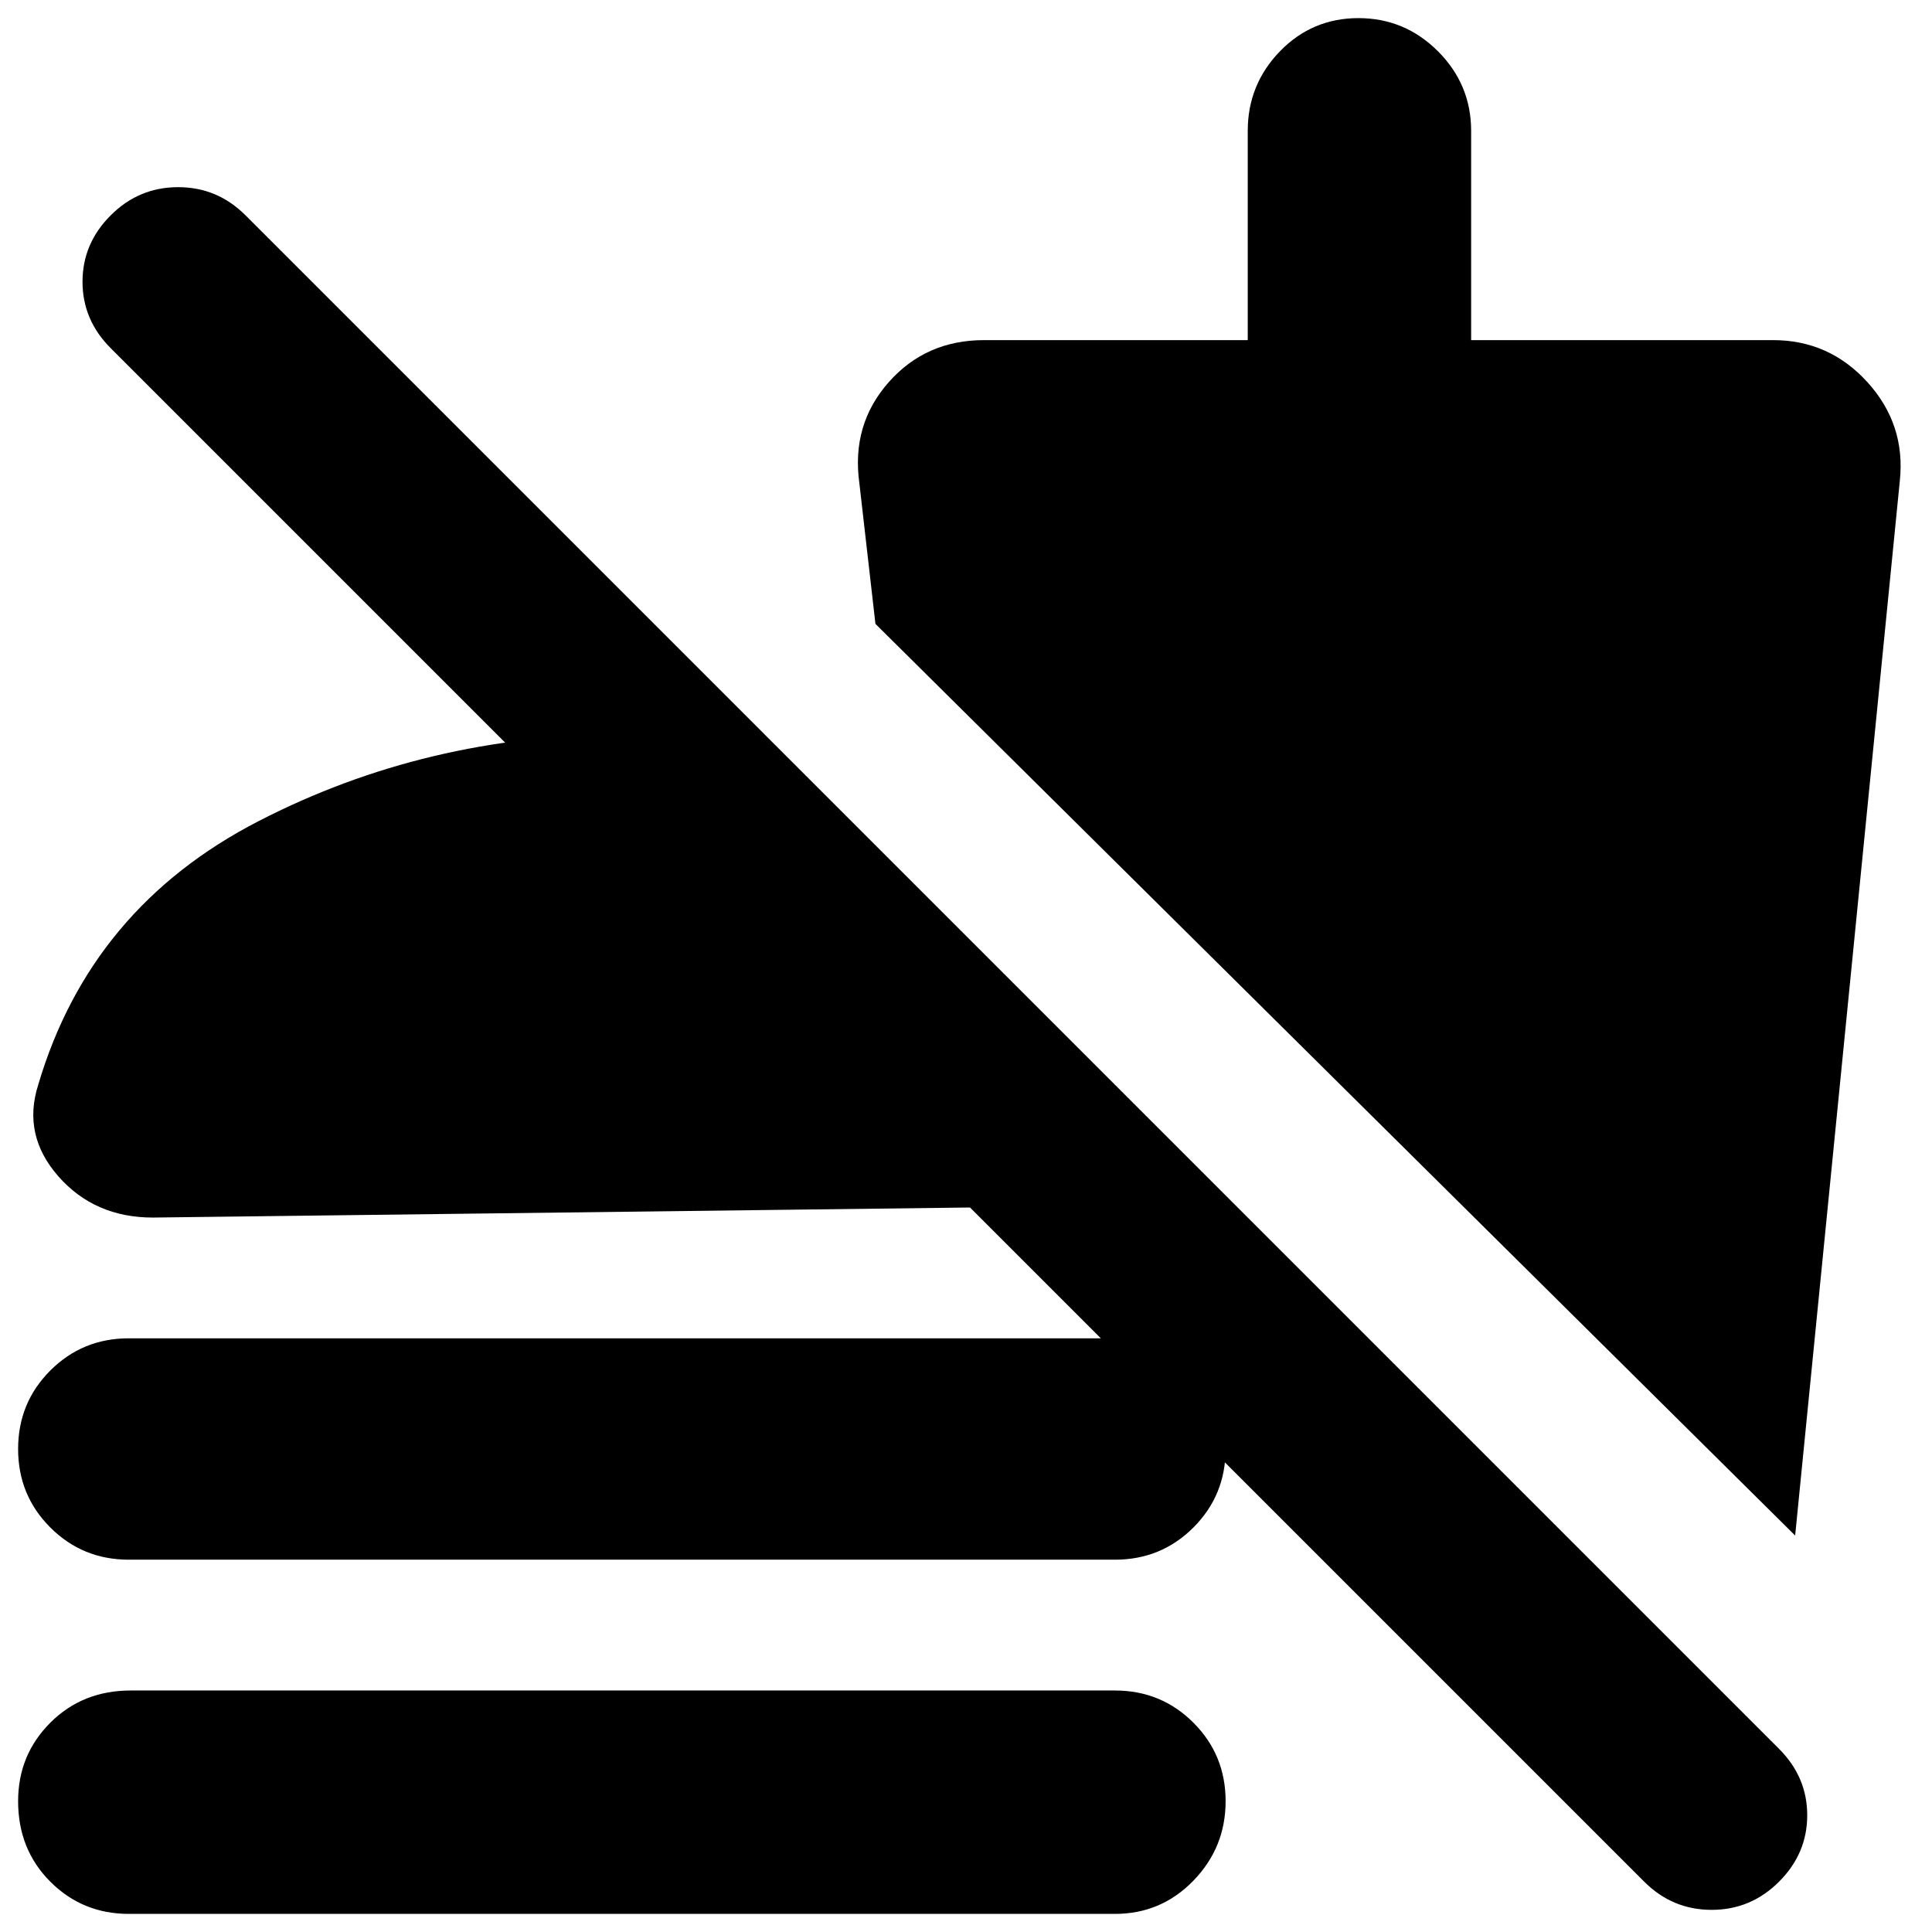 <svg xmlns="http://www.w3.org/2000/svg" height="24" width="24"><path d="M22.3 19.075 10.875 7.75l-.2-1.75q-.1-.725.363-1.25.462-.525 1.187-.525H15.5v-2.6q0-.575.4-.988.4-.412.975-.412t.988.412q.412.413.412.988v2.6h3.75q.7 0 1.175.525.475.525.4 1.225Zm-20.7.3q-.575 0-.975-.4T.225 18q0-.575.4-.975t.975-.4h12.25q.575 0 .975.4t.4.975q0 .575-.4.975t-.975.4Zm0 4.4q-.575 0-.975-.4t-.4-1q0-.575.4-.975t1-.4H13.85q.575 0 .975.4t.4.975q0 .575-.4.987-.4.413-.975.413Zm18.825-.4L12.05 15l-10.15.125q-.725 0-1.175-.512-.45-.513-.25-1.138.65-2.2 2.738-3.275Q5.3 9.125 7.725 9.125q.5 0 .988.05.487.05.987.15v3.325L1.375 4.325q-.35-.35-.35-.825t.35-.825q.35-.35.838-.35.487 0 .837.35l19.05 19.05q.35.35.35.825t-.35.825q-.35.35-.837.35-.488 0-.838-.35Z"/></svg>